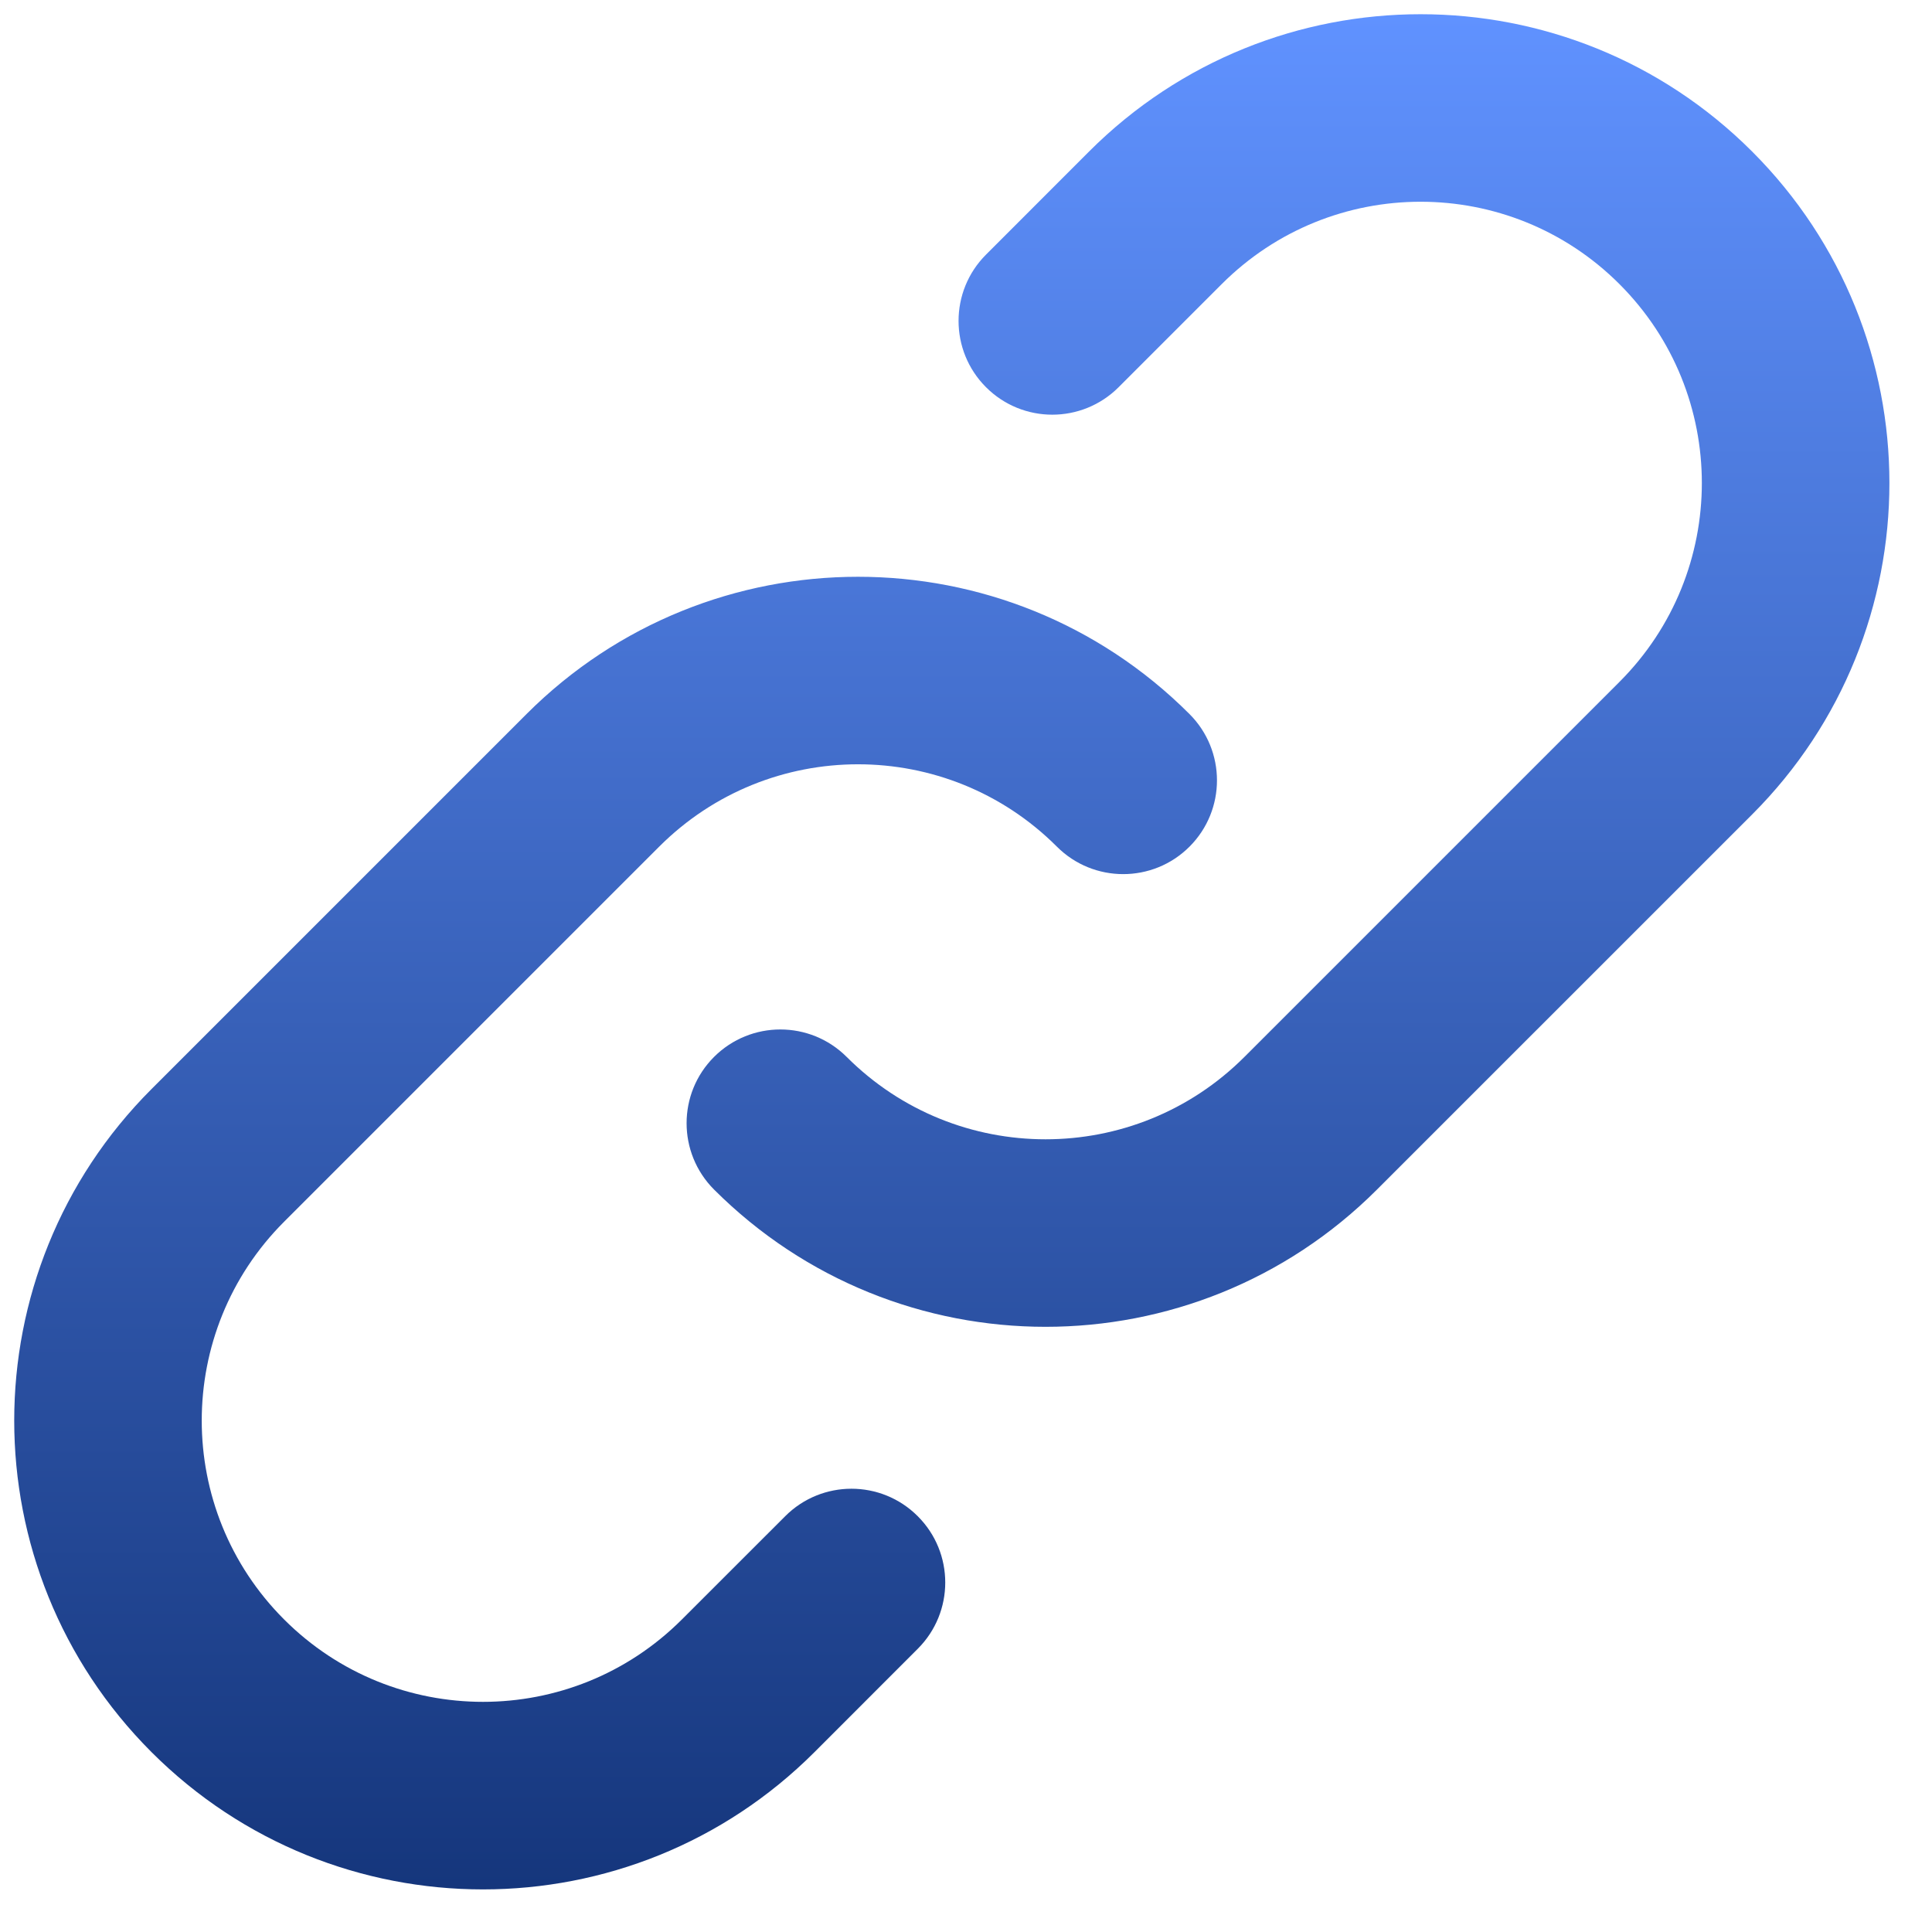 <svg width="34" height="34" viewBox="0 0 34 34" fill="none" xmlns="http://www.w3.org/2000/svg">
<path d="M18.6 14.9C19.244 15.544 20.289 15.544 20.933 14.9C21.578 14.255 21.578 13.211 20.933 12.566L18.6 14.9ZM16.151 29.016C16.796 28.372 16.796 27.327 16.151 26.683C15.507 26.038 14.462 26.038 13.818 26.683L16.151 29.016ZM14.9 18.6C14.255 17.956 13.211 17.956 12.566 18.6C11.922 19.244 11.922 20.289 12.566 20.934L14.9 18.6ZM17.352 4.481C16.708 5.125 16.708 6.17 17.352 6.814C17.996 7.459 19.041 7.459 19.686 6.814L17.352 4.481ZM11.6 14.9C13.533 12.967 16.667 12.967 18.6 14.9L20.933 12.566C17.712 9.345 12.488 9.345 9.266 12.566L11.6 14.9ZM12 28.5C10.067 30.433 6.933 30.433 5 28.5L2.666 30.834C5.888 34.056 11.112 34.056 14.334 30.834L12 28.5ZM5 28.5C3.067 26.567 3.067 23.433 5 21.5L2.666 19.166C-0.555 22.388 -0.555 27.612 2.666 30.834L5 28.5ZM5 21.5L11.6 14.9L9.266 12.566L2.666 19.166L5 21.5ZM13.818 26.683L12 28.5L14.334 30.834L16.151 29.016L13.818 26.683ZM21.5 5C23.433 3.067 26.567 3.067 28.5 5L30.834 2.666C27.612 -0.555 22.388 -0.555 19.166 2.666L21.5 5ZM28.5 5C30.433 6.933 30.433 10.067 28.5 12L30.834 14.334C34.056 11.112 34.056 5.888 30.834 2.666L28.5 5ZM21.9 18.6C19.967 20.533 16.833 20.533 14.9 18.6L12.566 20.934C15.788 24.155 21.012 24.155 24.233 20.934L21.9 18.6ZM28.5 12L21.9 18.6L24.233 20.934L30.834 14.334L28.5 12ZM19.686 6.814L21.5 5L19.166 2.666L17.352 4.481L19.686 6.814Z" fill="url(#paint0_linear_2_95)"/>
<defs>
<linearGradient id="paint0_linear_2_95" x1="16.75" y1="0.25" x2="16.75" y2="33.25" gradientUnits="userSpaceOnUse">
<stop stop-color="#6092FF"/>
<stop offset="1" stop-color="#15367C"/>
</linearGradient>
</defs>
</svg>
